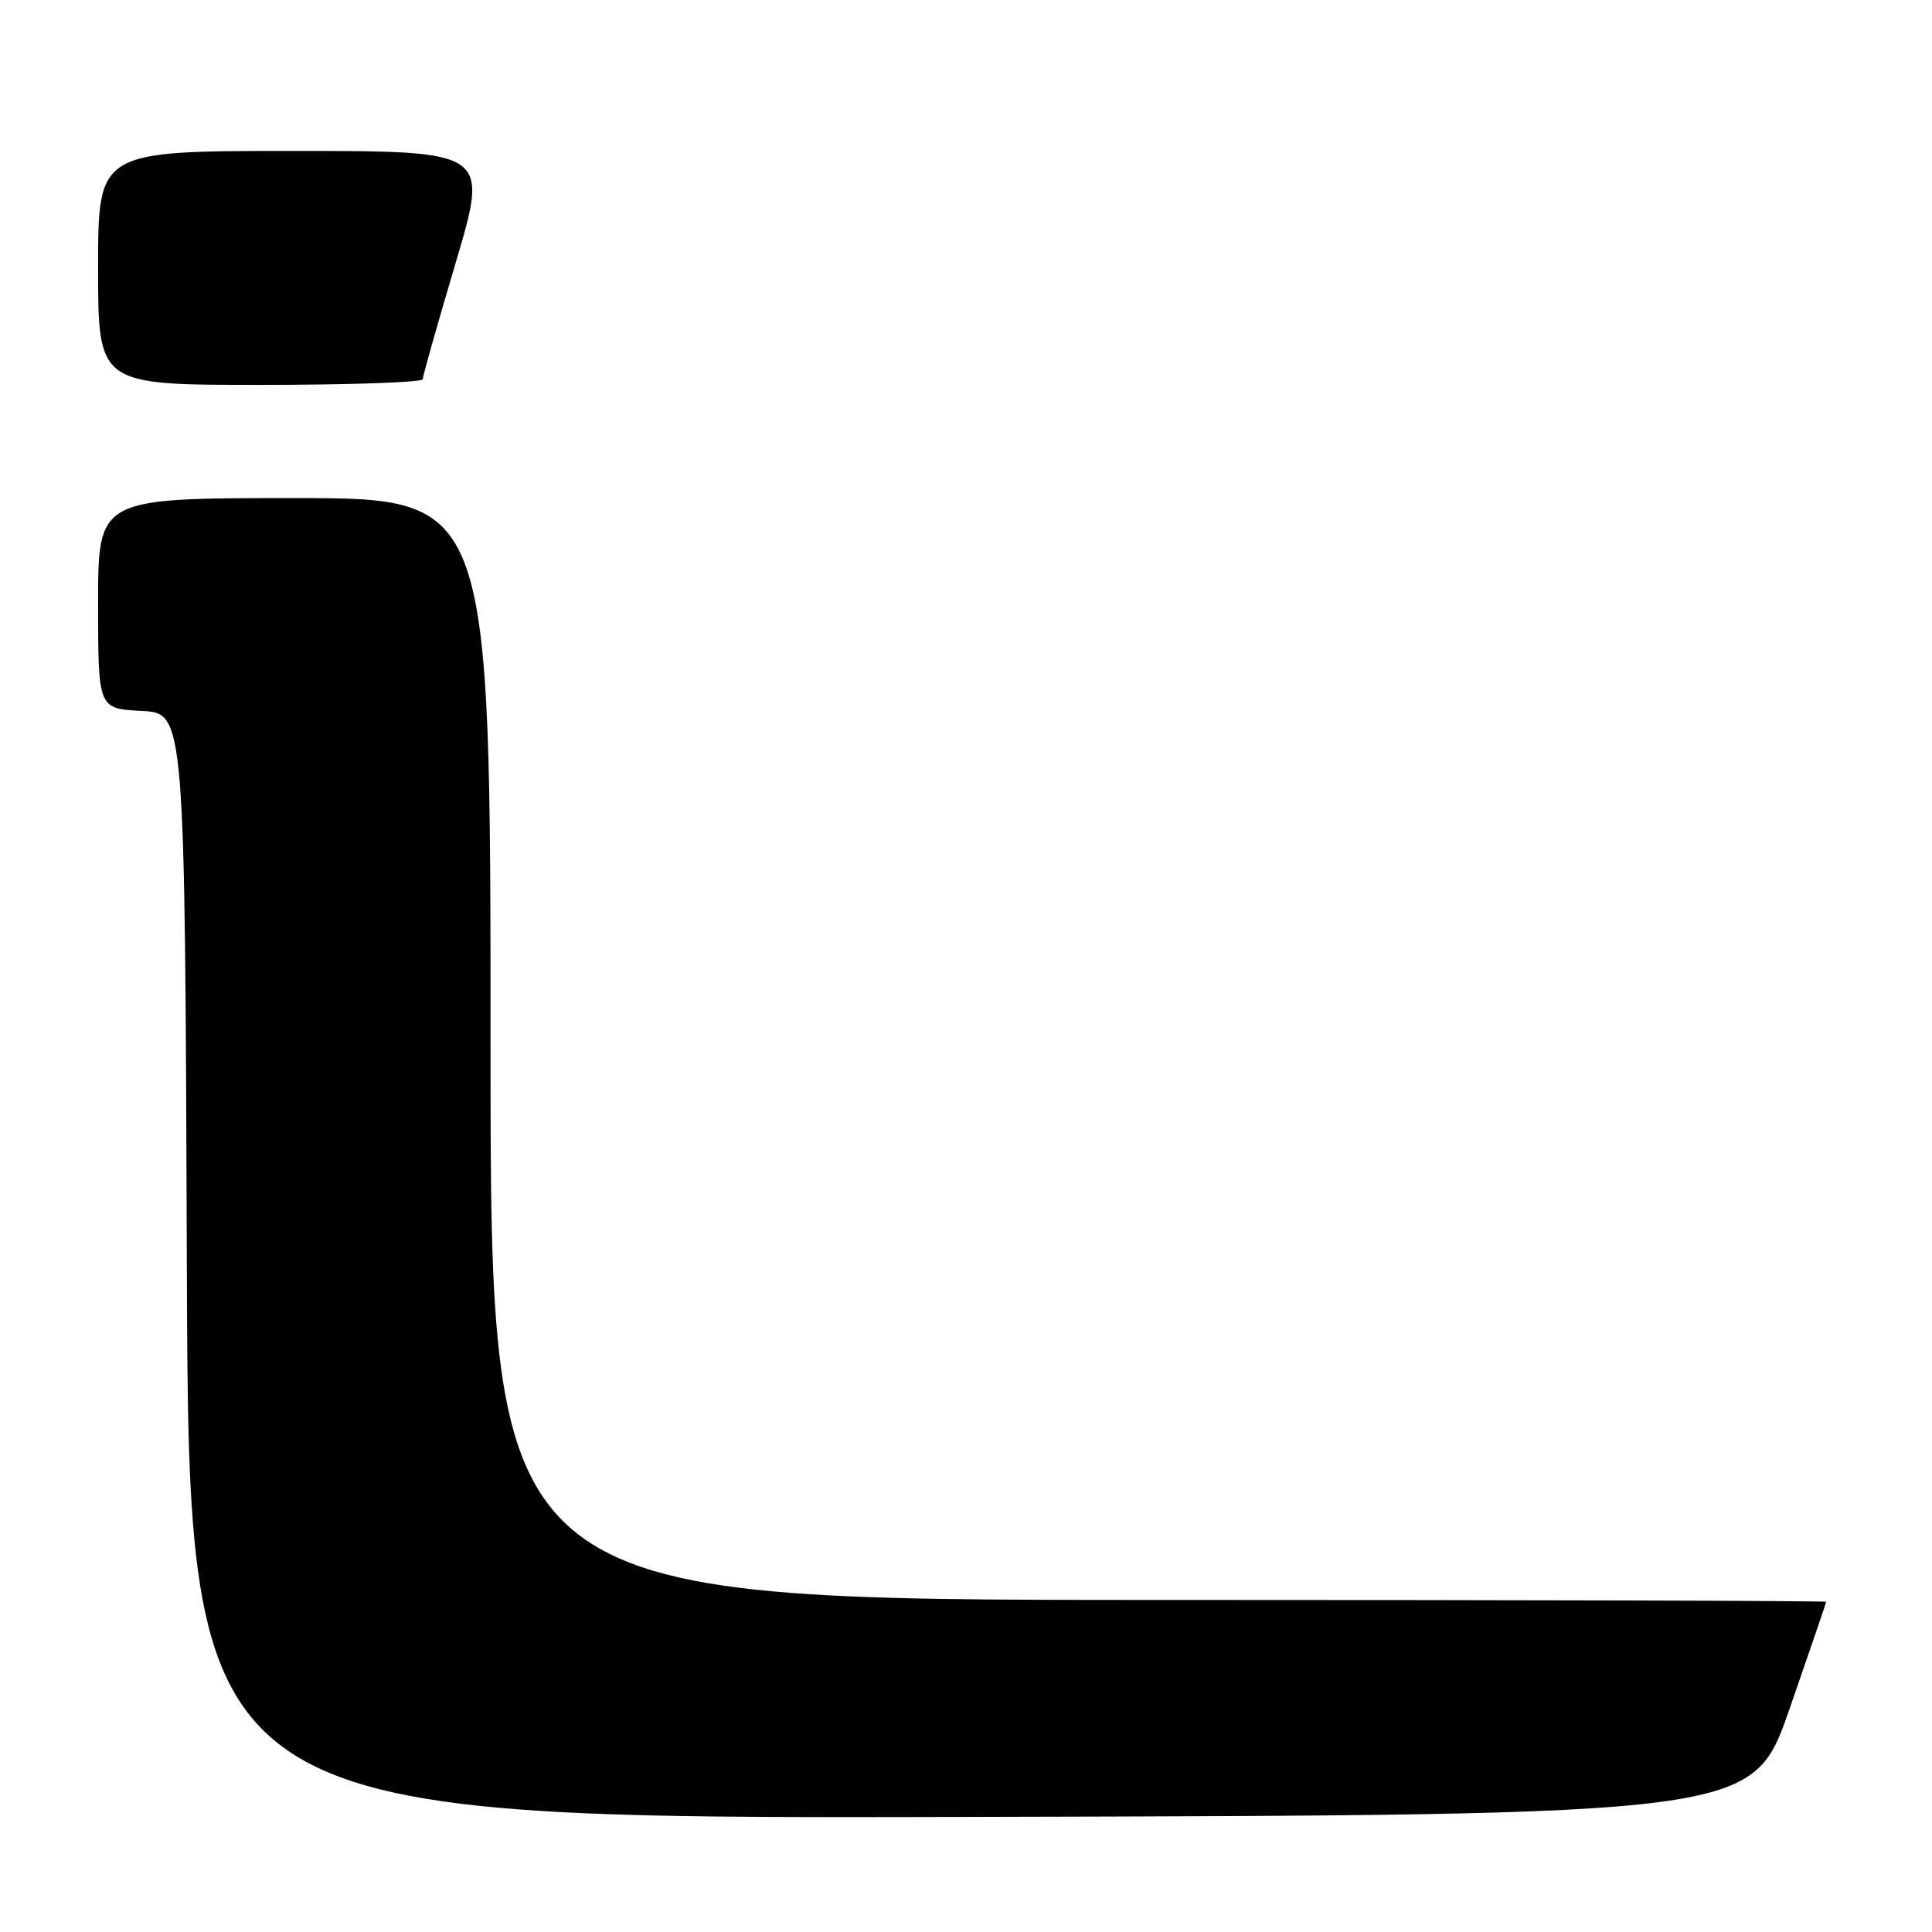 <?xml version="1.0" encoding="UTF-8" standalone="no"?>
<!DOCTYPE svg PUBLIC "-//W3C//DTD SVG 1.1//EN" "http://www.w3.org/Graphics/SVG/1.1/DTD/svg11.dtd" >
<svg xmlns="http://www.w3.org/2000/svg" xmlns:xlink="http://www.w3.org/1999/xlink" version="1.1" viewBox="0 0 256 256">
 <g >
 <path fill="currentColor"
d=" M 237.10 226.50 C 239.77 218.80 241.97 212.39 241.98 212.25 C 241.99 212.11 202.18 212.00 153.50 212.00 C 65.00 212.00 65.00 212.00 65.00 139.00 C 65.00 66.00 65.00 66.00 39.00 66.00 C 13.00 66.00 13.00 66.00 13.00 79.95 C 13.00 93.90 13.00 93.90 18.75 94.20 C 24.50 94.50 24.50 94.50 24.76 167.75 C 25.01 241.01 25.01 241.01 128.62 240.75 C 232.23 240.50 232.23 240.50 237.10 226.50 Z  M 56.01 50.25 C 56.02 49.84 57.99 42.86 60.40 34.75 C 64.77 20.00 64.77 20.00 38.89 20.00 C 13.00 20.00 13.00 20.00 13.00 35.50 C 13.00 51.00 13.00 51.00 34.50 51.00 C 46.33 51.00 56.01 50.66 56.01 50.25 Z "/>
</g>
</svg>